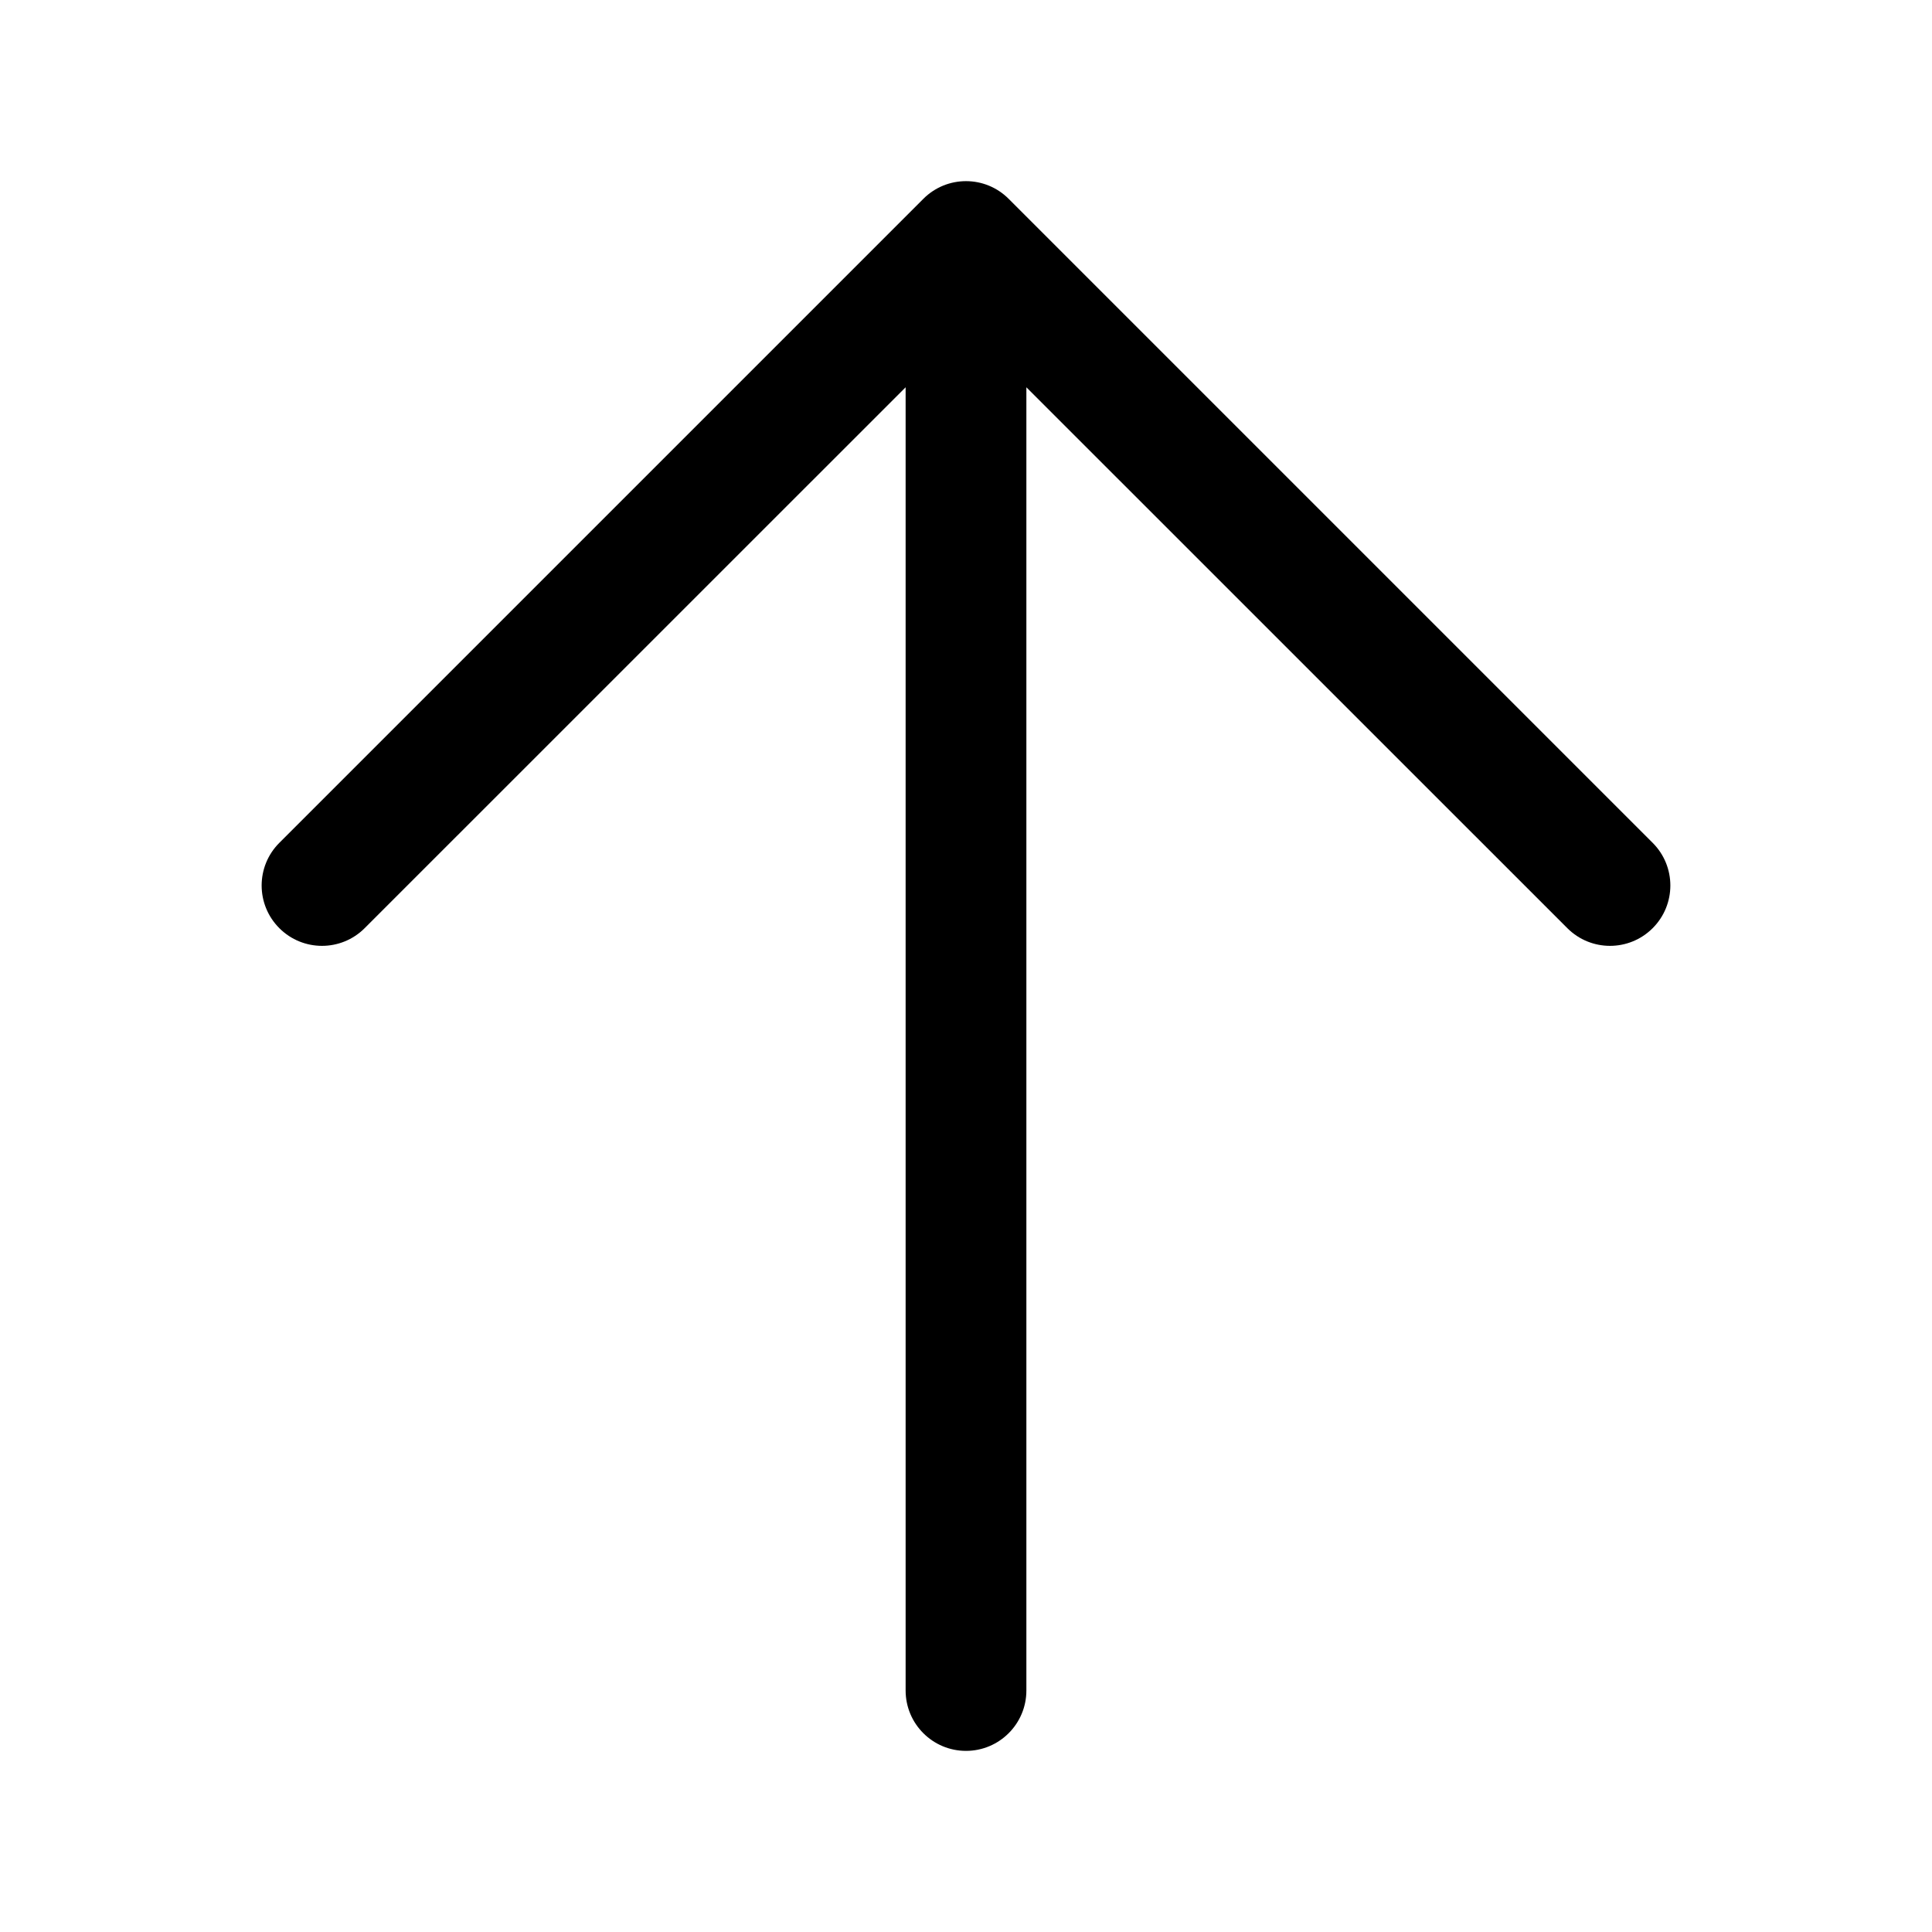 <svg width="24" height="24" viewBox="0 0 24 24" fill="none" xmlns="http://www.w3.org/2000/svg">
<path fill-rule="evenodd" clip-rule="evenodd" d="M11.47 2.47C11.763 2.177 12.237 2.177 12.53 2.47L20.53 10.47C20.823 10.763 20.823 11.237 20.53 11.53C20.237 11.823 19.763 11.823 19.47 11.53L12.75 4.811V21C12.75 21.414 12.414 21.75 12 21.75C11.586 21.75 11.25 21.414 11.25 21V4.811L4.53 11.53C4.237 11.823 3.763 11.823 3.47 11.53C3.177 11.237 3.177 10.763 3.47 10.47L11.47 2.47Z" fill="currentColor"/>
</svg>
